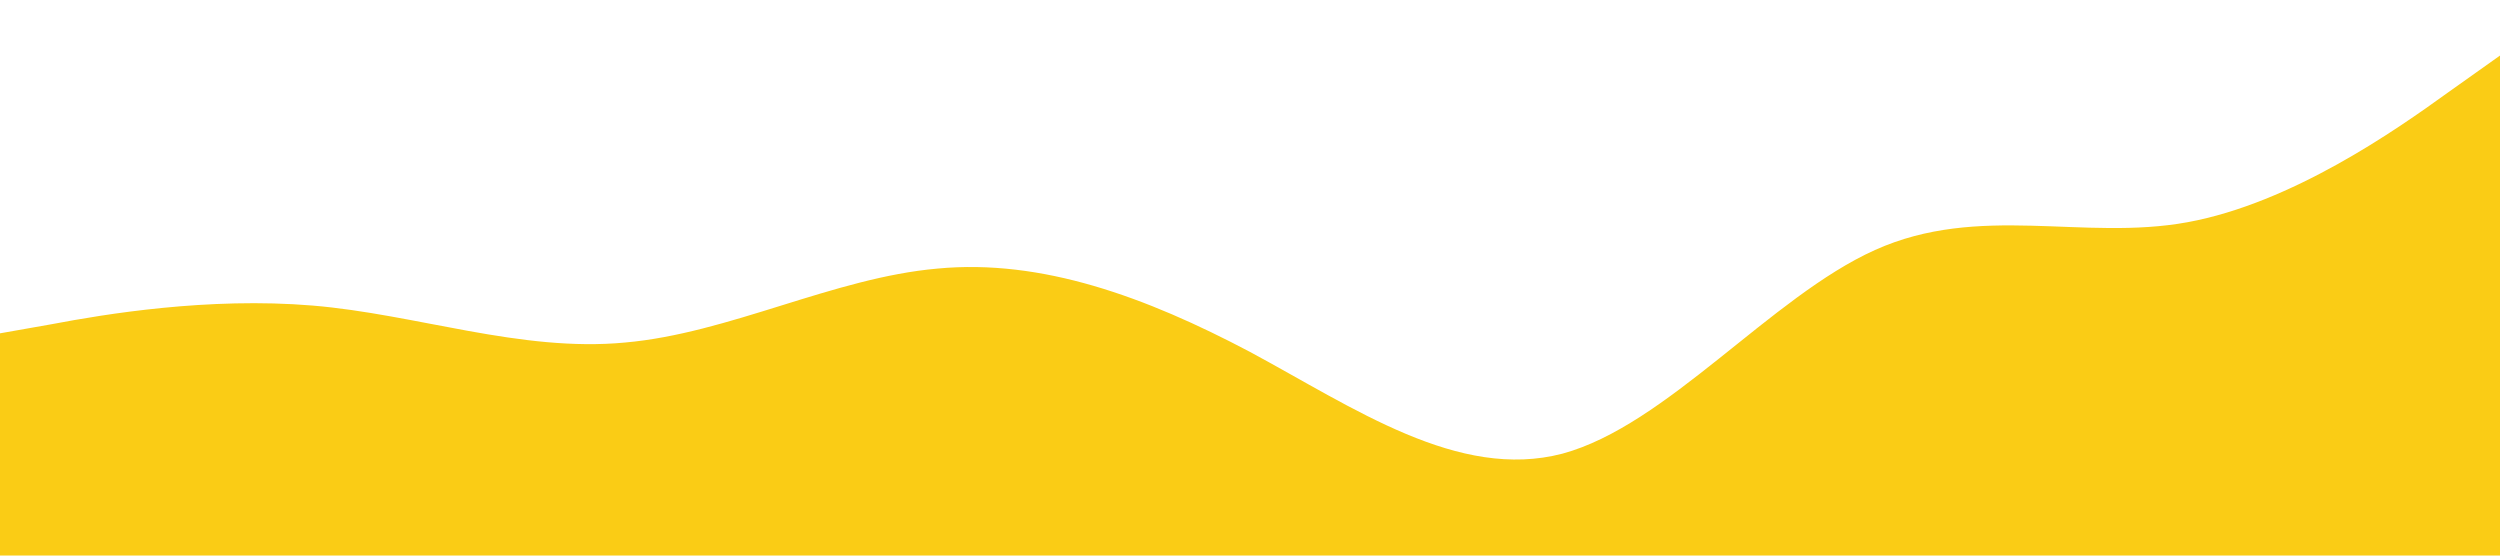 <?xml version="1.0" standalone="no"?><svg xmlns="http://www.w3.org/2000/svg" viewBox="0 0 1440 320"><path fill="#facc15" fill-opacity="1" d="M0,192L30,186.7C60,181,120,171,180,176C240,181,300,203,360,197.3C420,192,480,160,540,154.7C600,149,660,171,720,202.7C780,235,840,277,900,261.3C960,245,1020,171,1080,144C1140,117,1200,139,1260,128C1320,117,1380,75,1410,53.3L1440,32L1440,320L1410,320C1380,320,1320,320,1260,320C1200,320,1140,320,1080,320C1020,320,960,320,900,320C840,320,780,320,720,320C660,320,600,320,540,320C480,320,420,320,360,320C300,320,240,320,180,320C120,320,60,320,30,320L0,320Z"></path></svg>